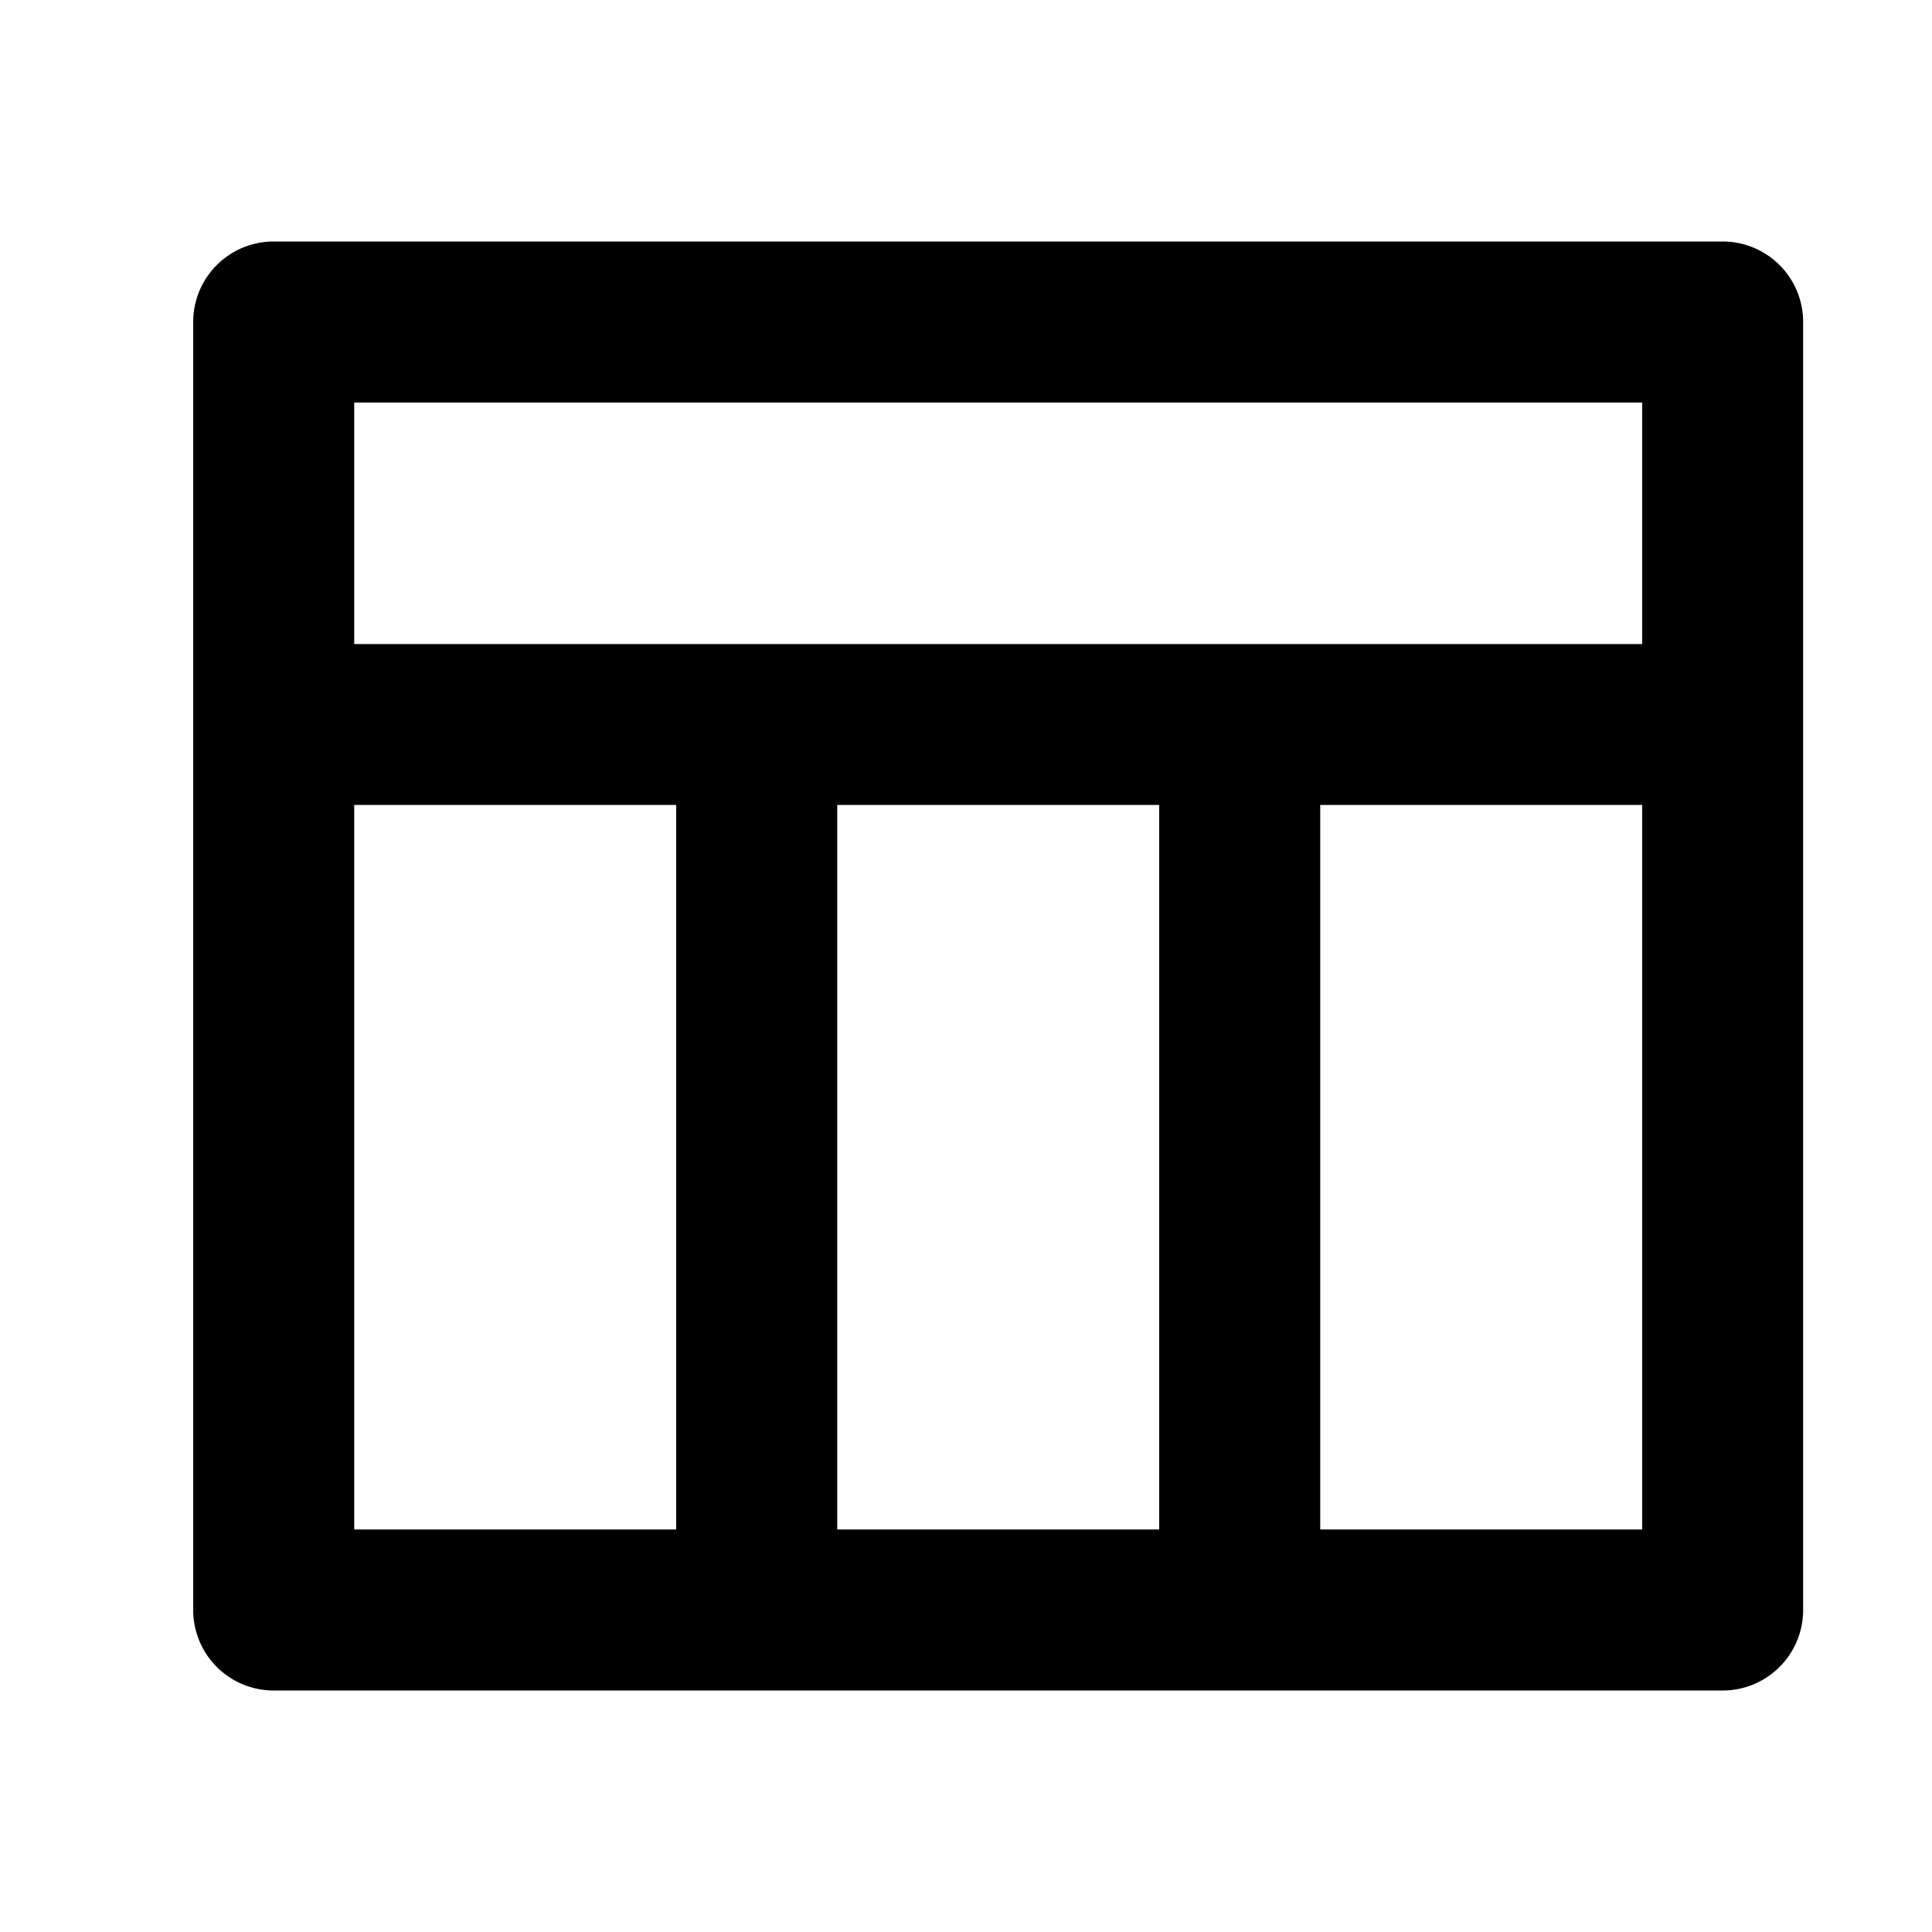 <svg xmlns="http://www.w3.org/2000/svg" width="20" height="20" viewBox="0 0 20 20">
  <defs>
    <style>
      .a {
        fill: none;
      }

      .b {
        fill: currentColor;
      }
    </style>
  </defs>
  <path class="a" d="M0,0H20V20H0Z" />
  <path class="b"
    d="M3.667,7.167H17v-2.5H3.667ZM12,16.333v-7.5H8.667v7.5Zm1.667,0H17v-7.5H13.667ZM7,16.333v-7.5H3.667v7.5ZM2.833,3h15a.833.833,0,0,1,.833.833V17.167a.833.833,0,0,1-.833.833h-15A.833.833,0,0,1,2,17.167V3.833A.833.833,0,0,1,2.833,3Z"
    transform="translate(0 -0.5)" />
</svg>
